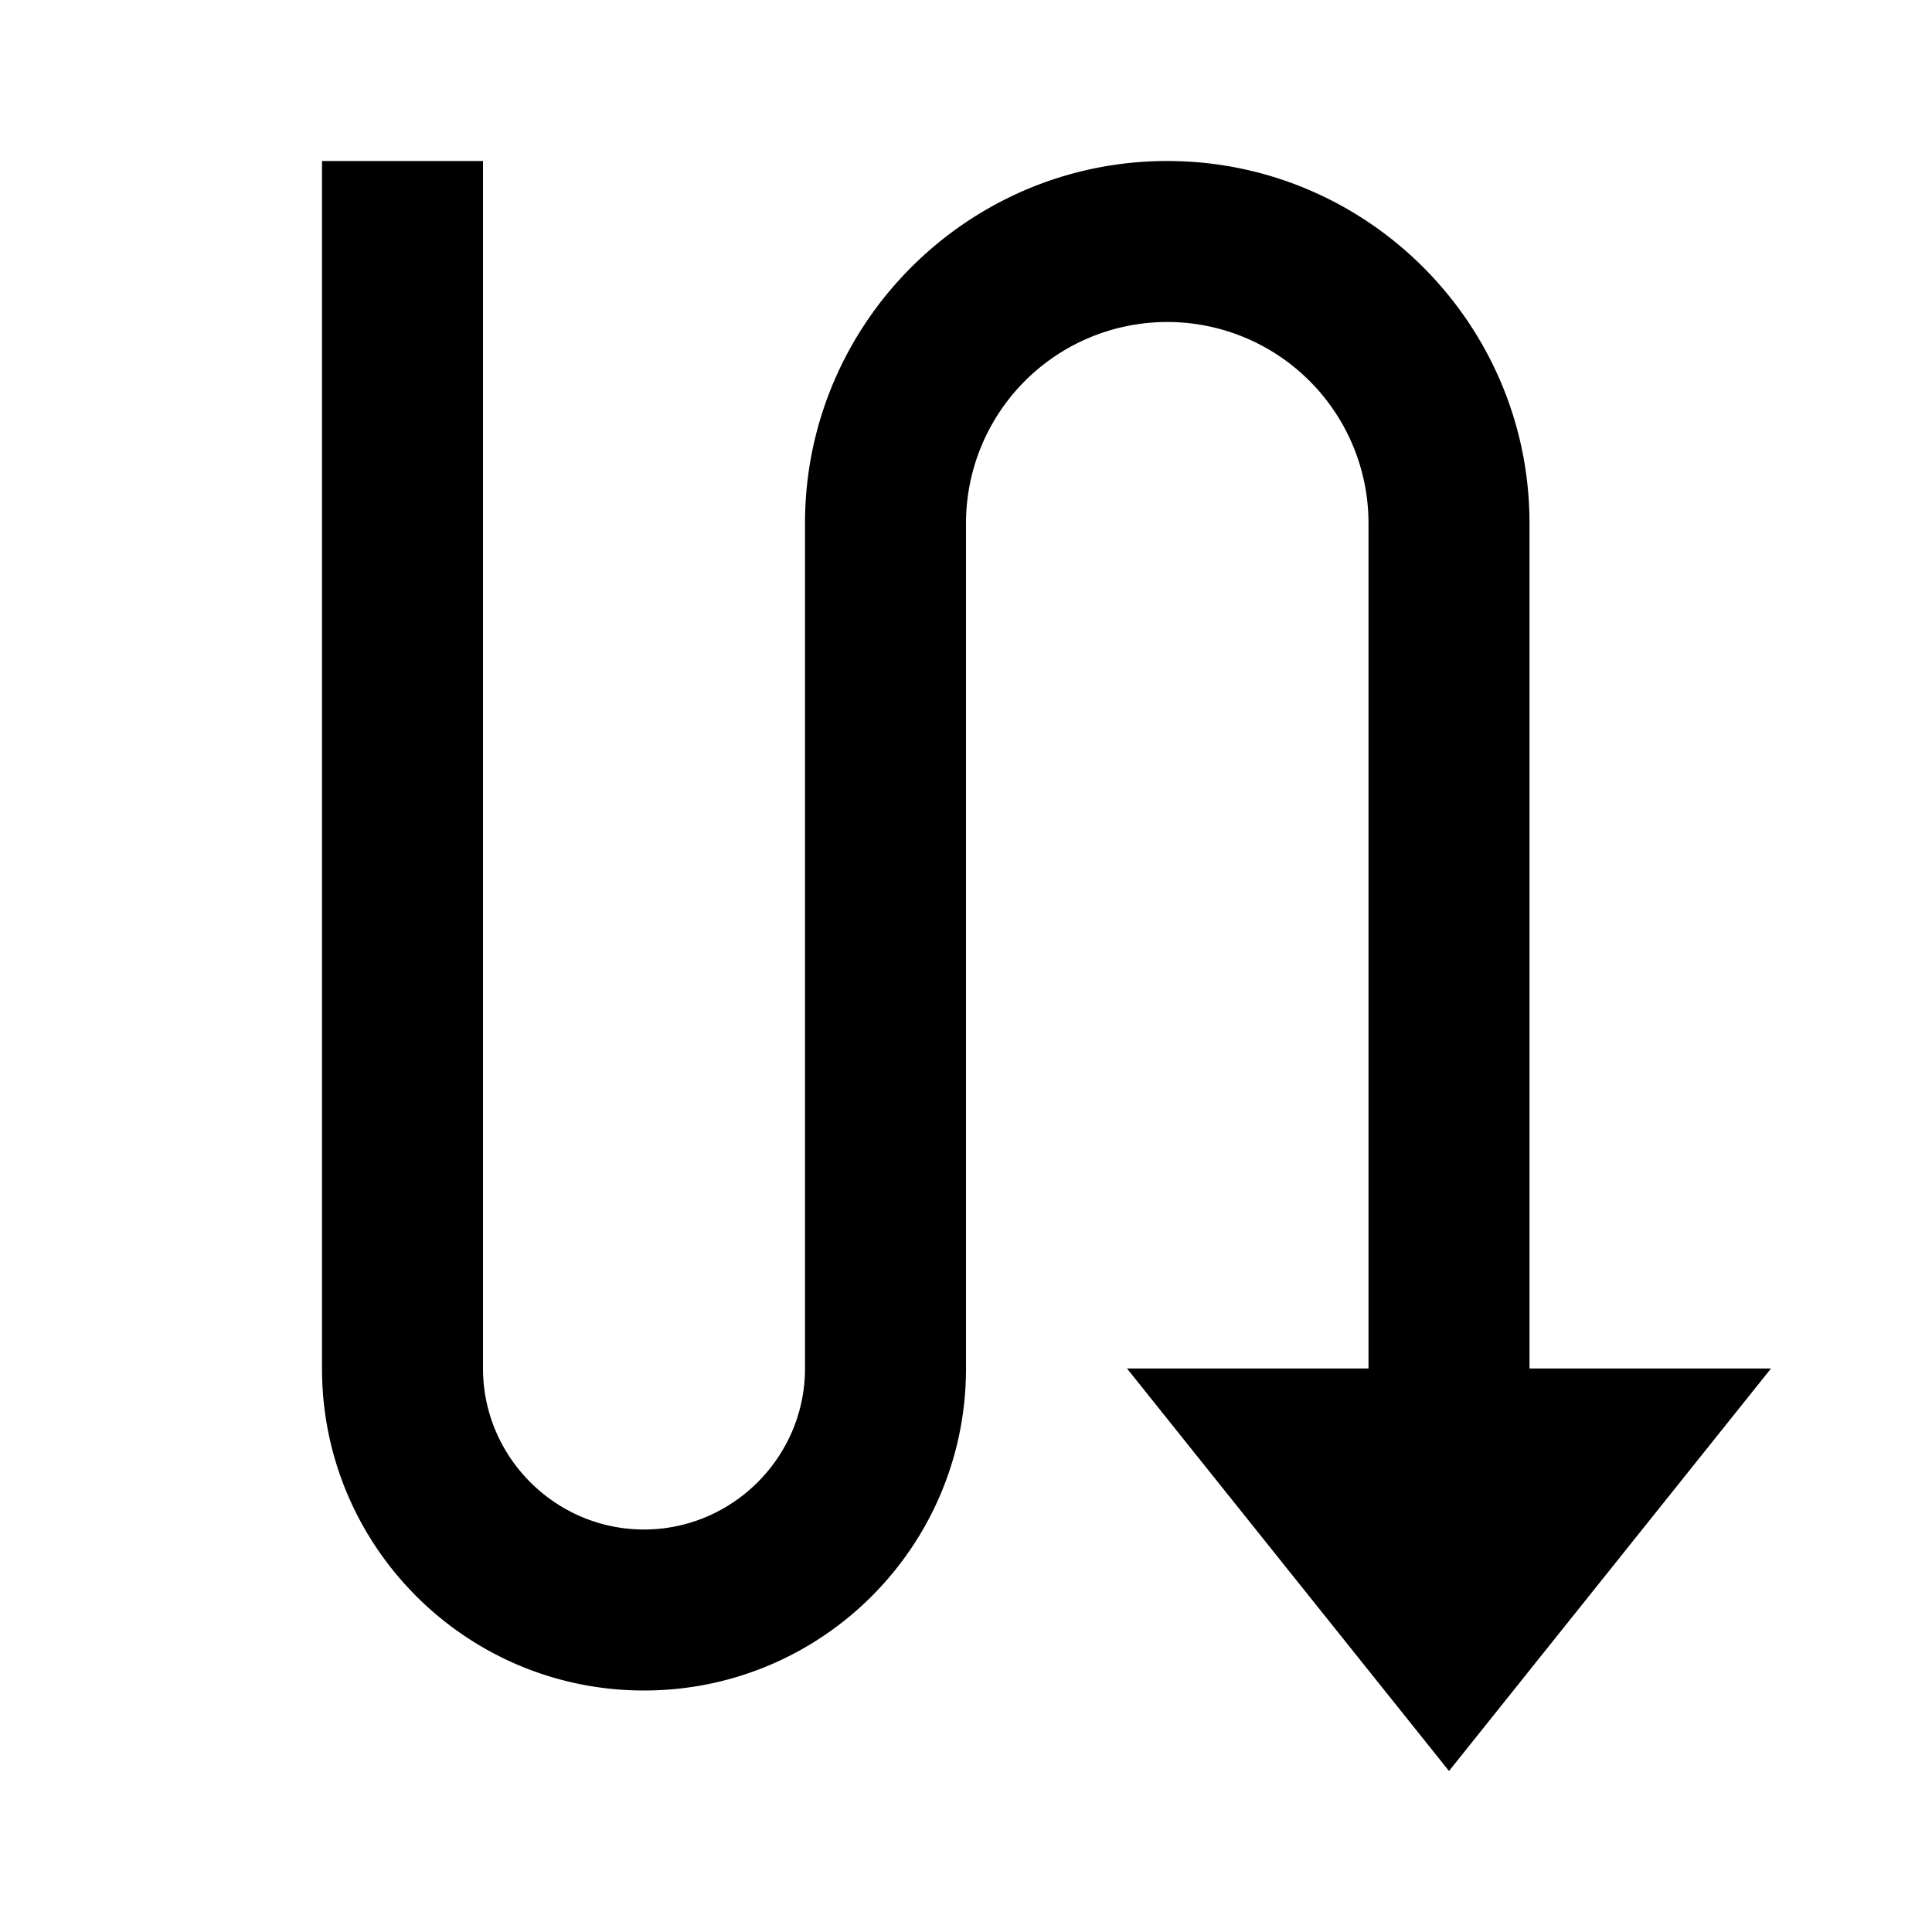 <svg xmlns="http://www.w3.org/2000/svg" width="24" height="24"><!--Boxicons v3.0 https://boxicons.com | License  https://docs.boxicons.com/free--><path d="M19 6.5C19 4.02 16.98 2 14.5 2S10 4.02 10 6.5V17c0 1.1-.9 2-2 2s-2-.9-2-2V2H4v15c0 2.21 1.79 4 4 4s4-1.79 4-4V6.5a2.5 2.5 0 0 1 5 0V17h-3l4 5 4-5h-3z"/></svg>